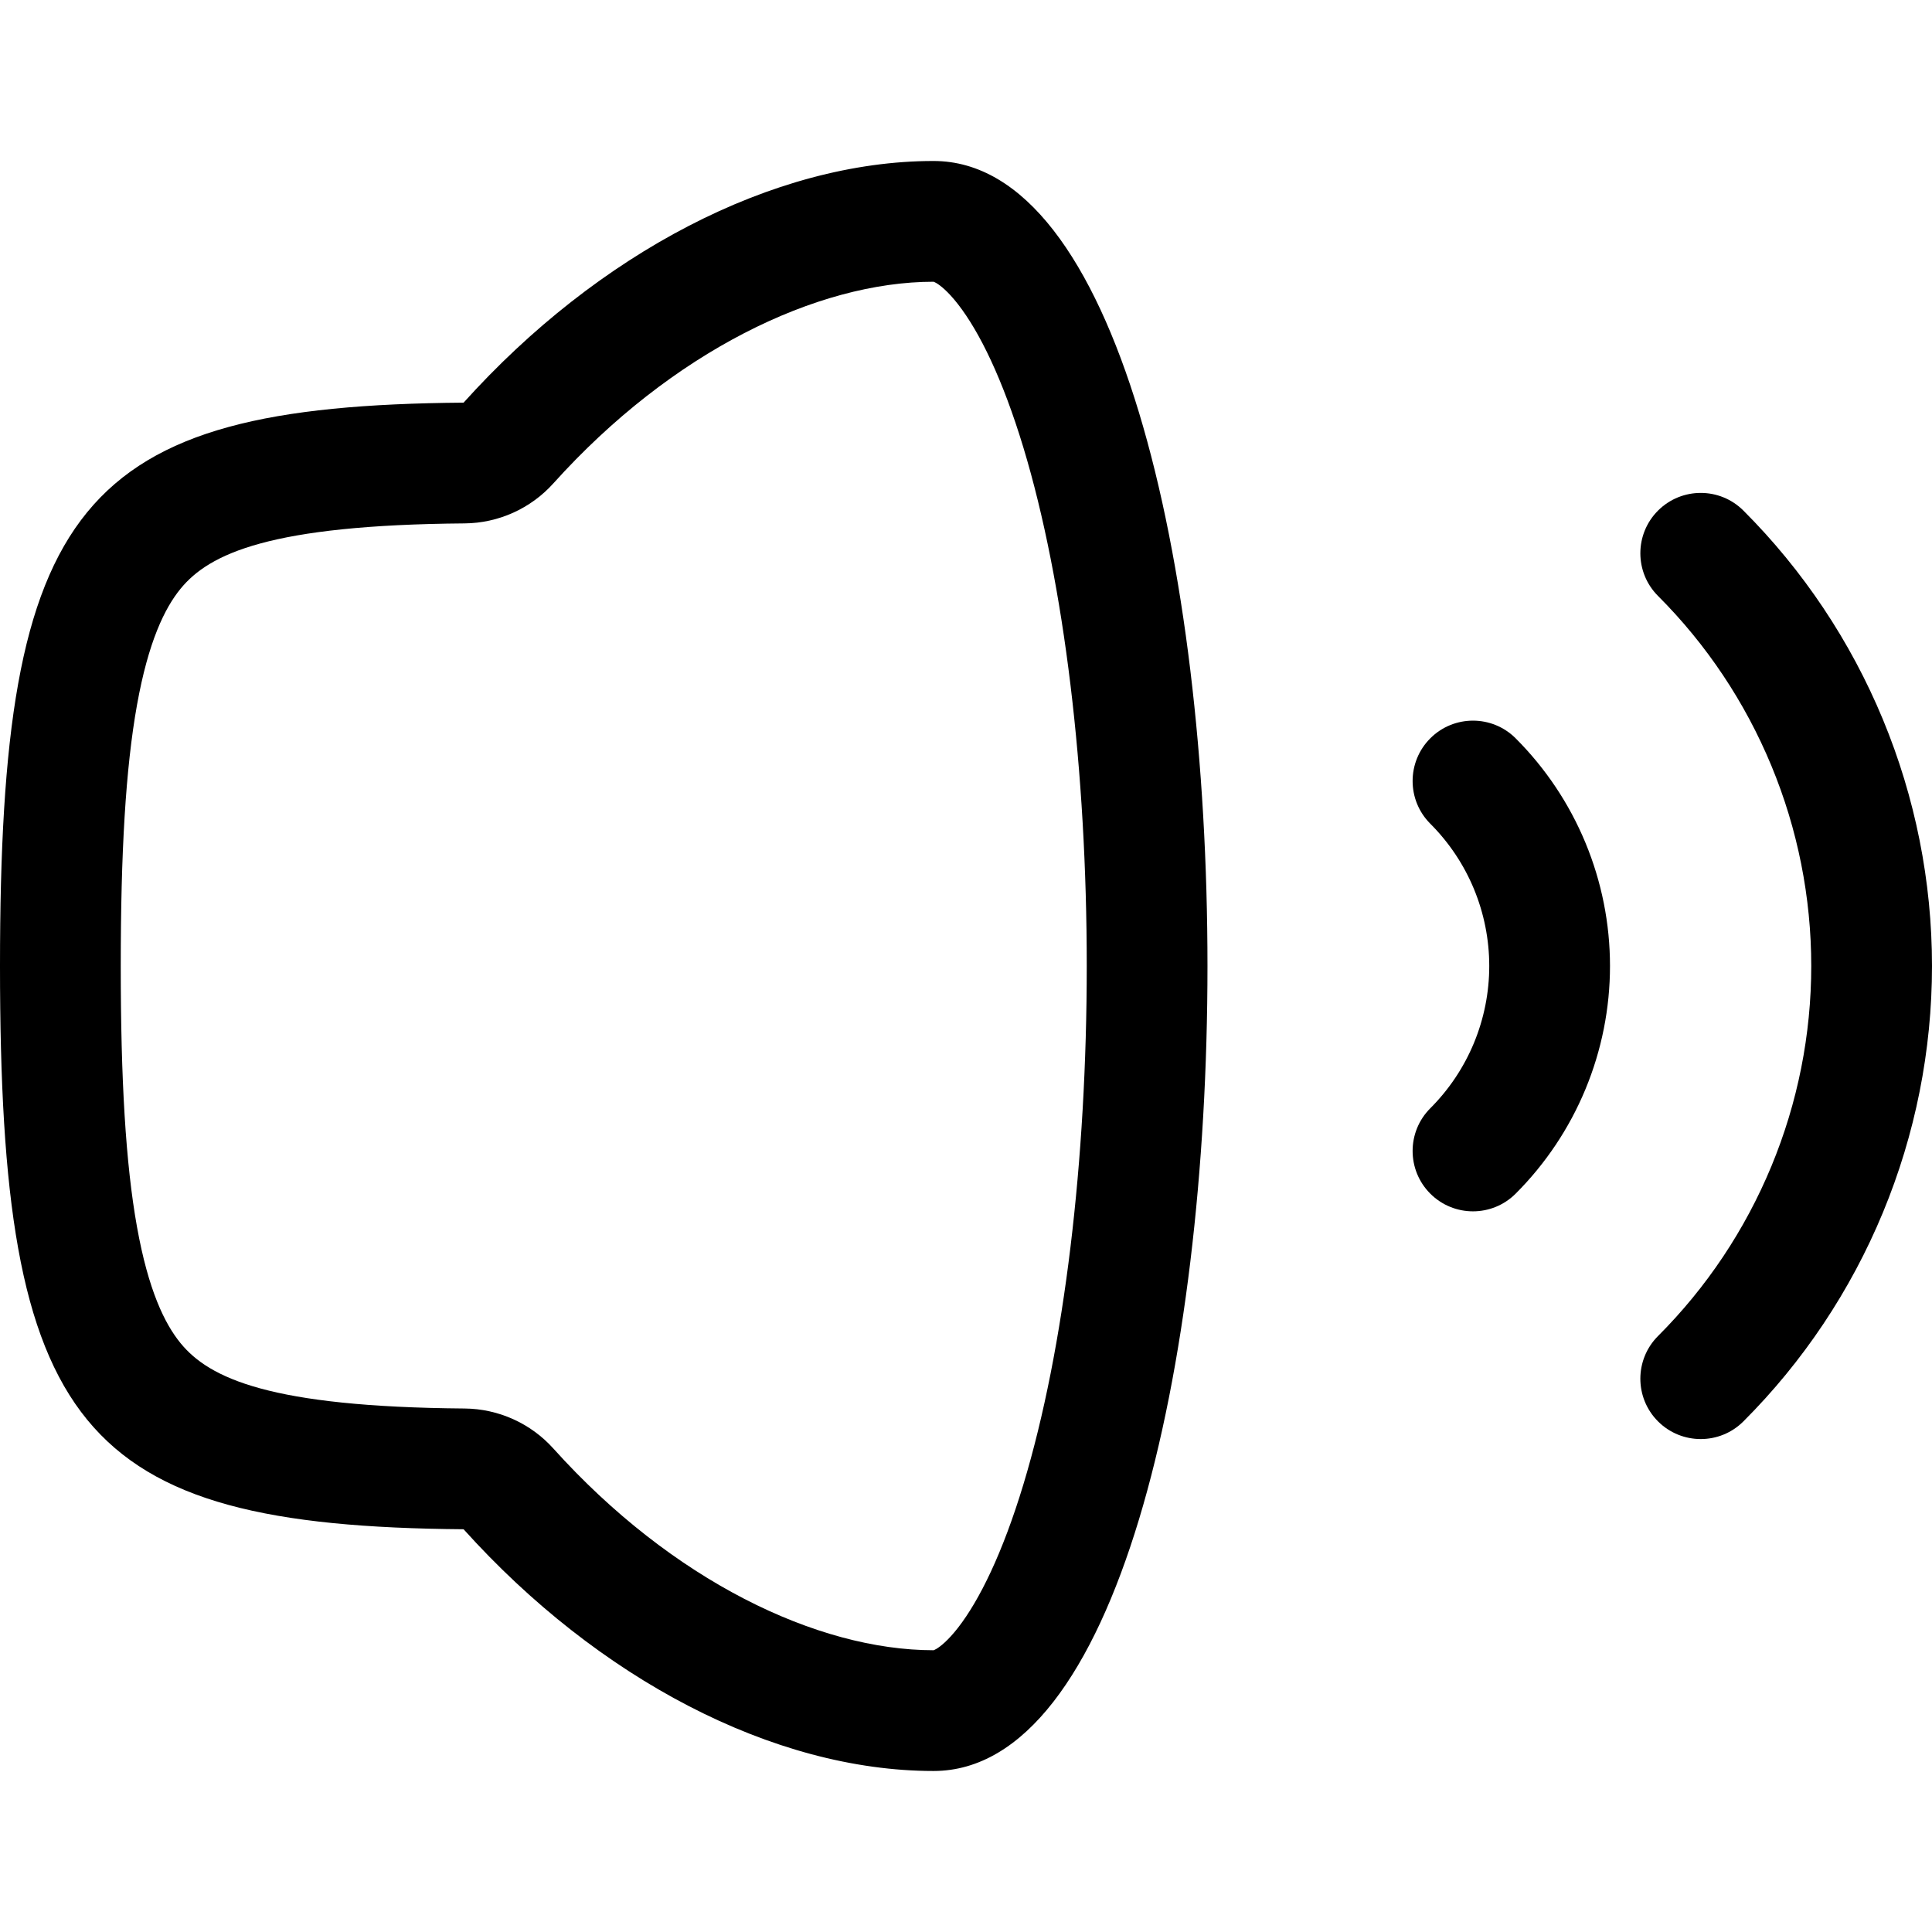 <svg width="256" height="256" viewBox="0 0 256 256" fill="none" xmlns="http://www.w3.org/2000/svg">
<path fill-rule="evenodd" clip-rule="evenodd" d="M123.698 21.332C172.096 21.332 172.096 234.665 123.698 234.665C102.443 234.664 79.201 222.392 61.427 202.634C10.322 202.225 1.42965e-07 189.207 0 127.999C0 66.79 10.322 53.761 61.427 53.353C79.2 33.598 102.445 21.334 123.698 21.332ZM123.698 37.332C108.263 37.334 89.038 46.585 73.323 64.051C70.318 67.39 66.044 69.317 61.552 69.353C35.76 69.559 27.737 73.353 23.927 78.009C21.815 80.591 19.66 85.021 18.156 93.394C16.645 101.807 16 112.967 16 127.999C16 143.028 16.646 154.182 18.156 162.592C19.66 170.965 21.816 175.397 23.927 177.978C27.737 182.632 35.757 186.428 61.552 186.634C66.044 186.67 70.318 188.596 73.323 191.936C89.041 209.409 108.264 218.664 123.698 218.665C123.706 218.663 123.839 218.627 124.073 218.488C124.578 218.189 125.589 217.422 126.948 215.676C129.784 212.029 132.856 205.783 135.604 196.697C141.049 178.696 144 153.717 144 127.999C144 102.281 141.049 77.301 135.604 59.301C132.856 50.215 129.784 43.968 126.948 40.322C125.589 38.575 124.578 37.808 124.073 37.509C123.839 37.371 123.706 37.334 123.698 37.332Z" fill="black"/>
<path d="M219.698 67.655C222.822 64.535 227.888 64.532 231.01 67.655C238.934 75.578 245.212 84.99 249.5 95.343C253.788 105.696 256 116.793 256 127.999C256 139.205 253.788 150.302 249.5 160.655C245.212 171.007 238.934 180.419 231.01 188.342C227.888 191.465 222.822 191.462 219.698 188.342C216.574 185.218 216.574 180.154 219.698 177.03C226.136 170.592 231.234 162.942 234.719 154.53C238.203 146.118 240 137.104 240 127.999C240 118.894 238.203 109.879 234.719 101.467C231.234 93.055 226.136 85.406 219.698 78.967C216.574 75.843 216.574 70.779 219.698 67.655Z" fill="black"/>
<path d="M189.521 97.832C192.645 94.708 197.709 94.708 200.833 97.832C204.795 101.794 207.939 106.499 210.083 111.676C212.227 116.851 213.333 122.397 213.333 127.999C213.333 133.601 212.227 139.146 210.083 144.322C207.939 149.498 204.795 154.203 200.833 158.165C197.709 161.29 192.645 161.29 189.521 158.165C186.399 155.041 186.398 149.976 189.521 146.853C191.996 144.378 193.962 141.441 195.302 138.207C196.642 134.972 197.333 131.501 197.333 127.999C197.333 124.497 196.642 121.026 195.302 117.79C193.962 114.556 191.996 111.62 189.521 109.145C186.398 106.021 186.399 100.956 189.521 97.832Z" fill="black"/>
</svg>
